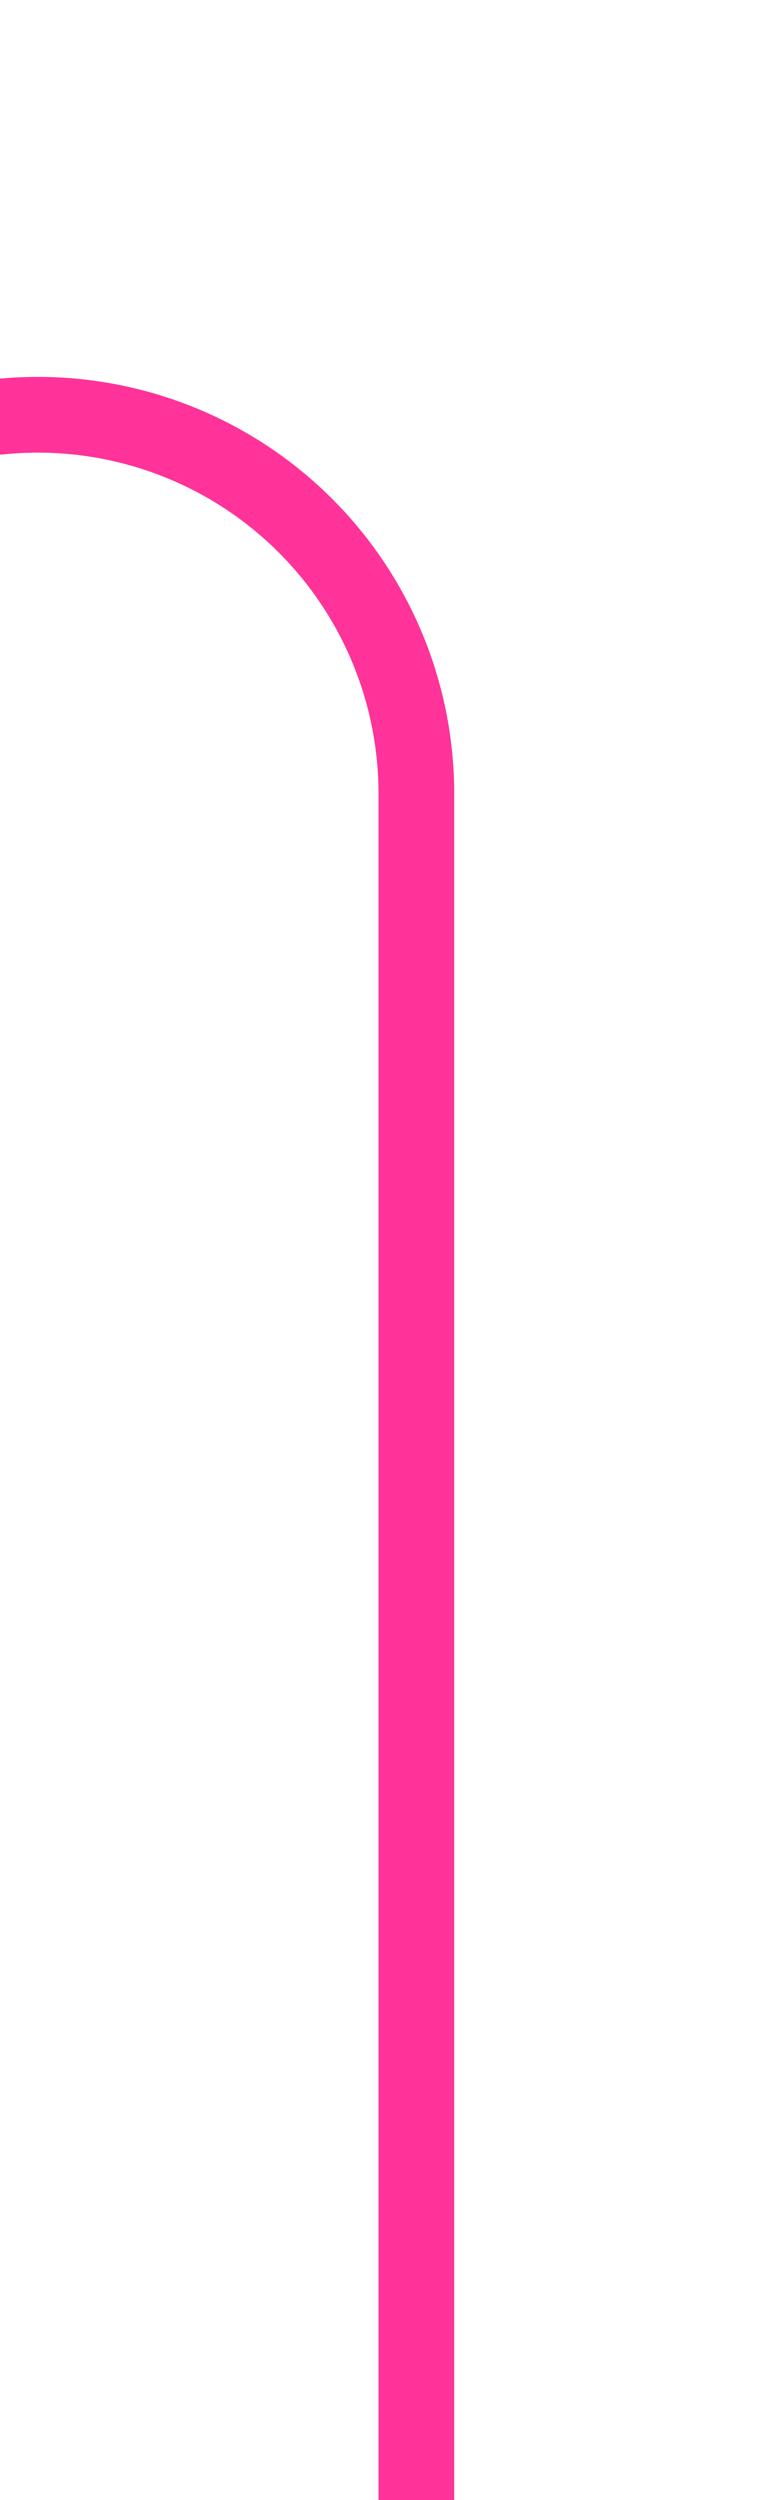 ﻿<?xml version="1.0" encoding="utf-8"?>
<svg version="1.1" xmlns:xlink="http://www.w3.org/1999/xlink" width="10px" height="33px" preserveAspectRatio="xMidYMin meet" viewBox="1422 215  8 33" xmlns="http://www.w3.org/2000/svg">
  <path d="M 592.5 318  L 592.5 225  A 5 5 0 0 1 597.5 220.5 L 1421 220.5  A 5 5 0 0 1 1426.5 225.5 L 1426.5 248  " stroke-width="1" stroke="#ff3399" fill="none" />
  <path d="M 592.5 313  A 3 3 0 0 0 589.5 316 A 3 3 0 0 0 592.5 319 A 3 3 0 0 0 595.5 316 A 3 3 0 0 0 592.5 313 Z " fill-rule="nonzero" fill="#ff3399" stroke="none" />
</svg>